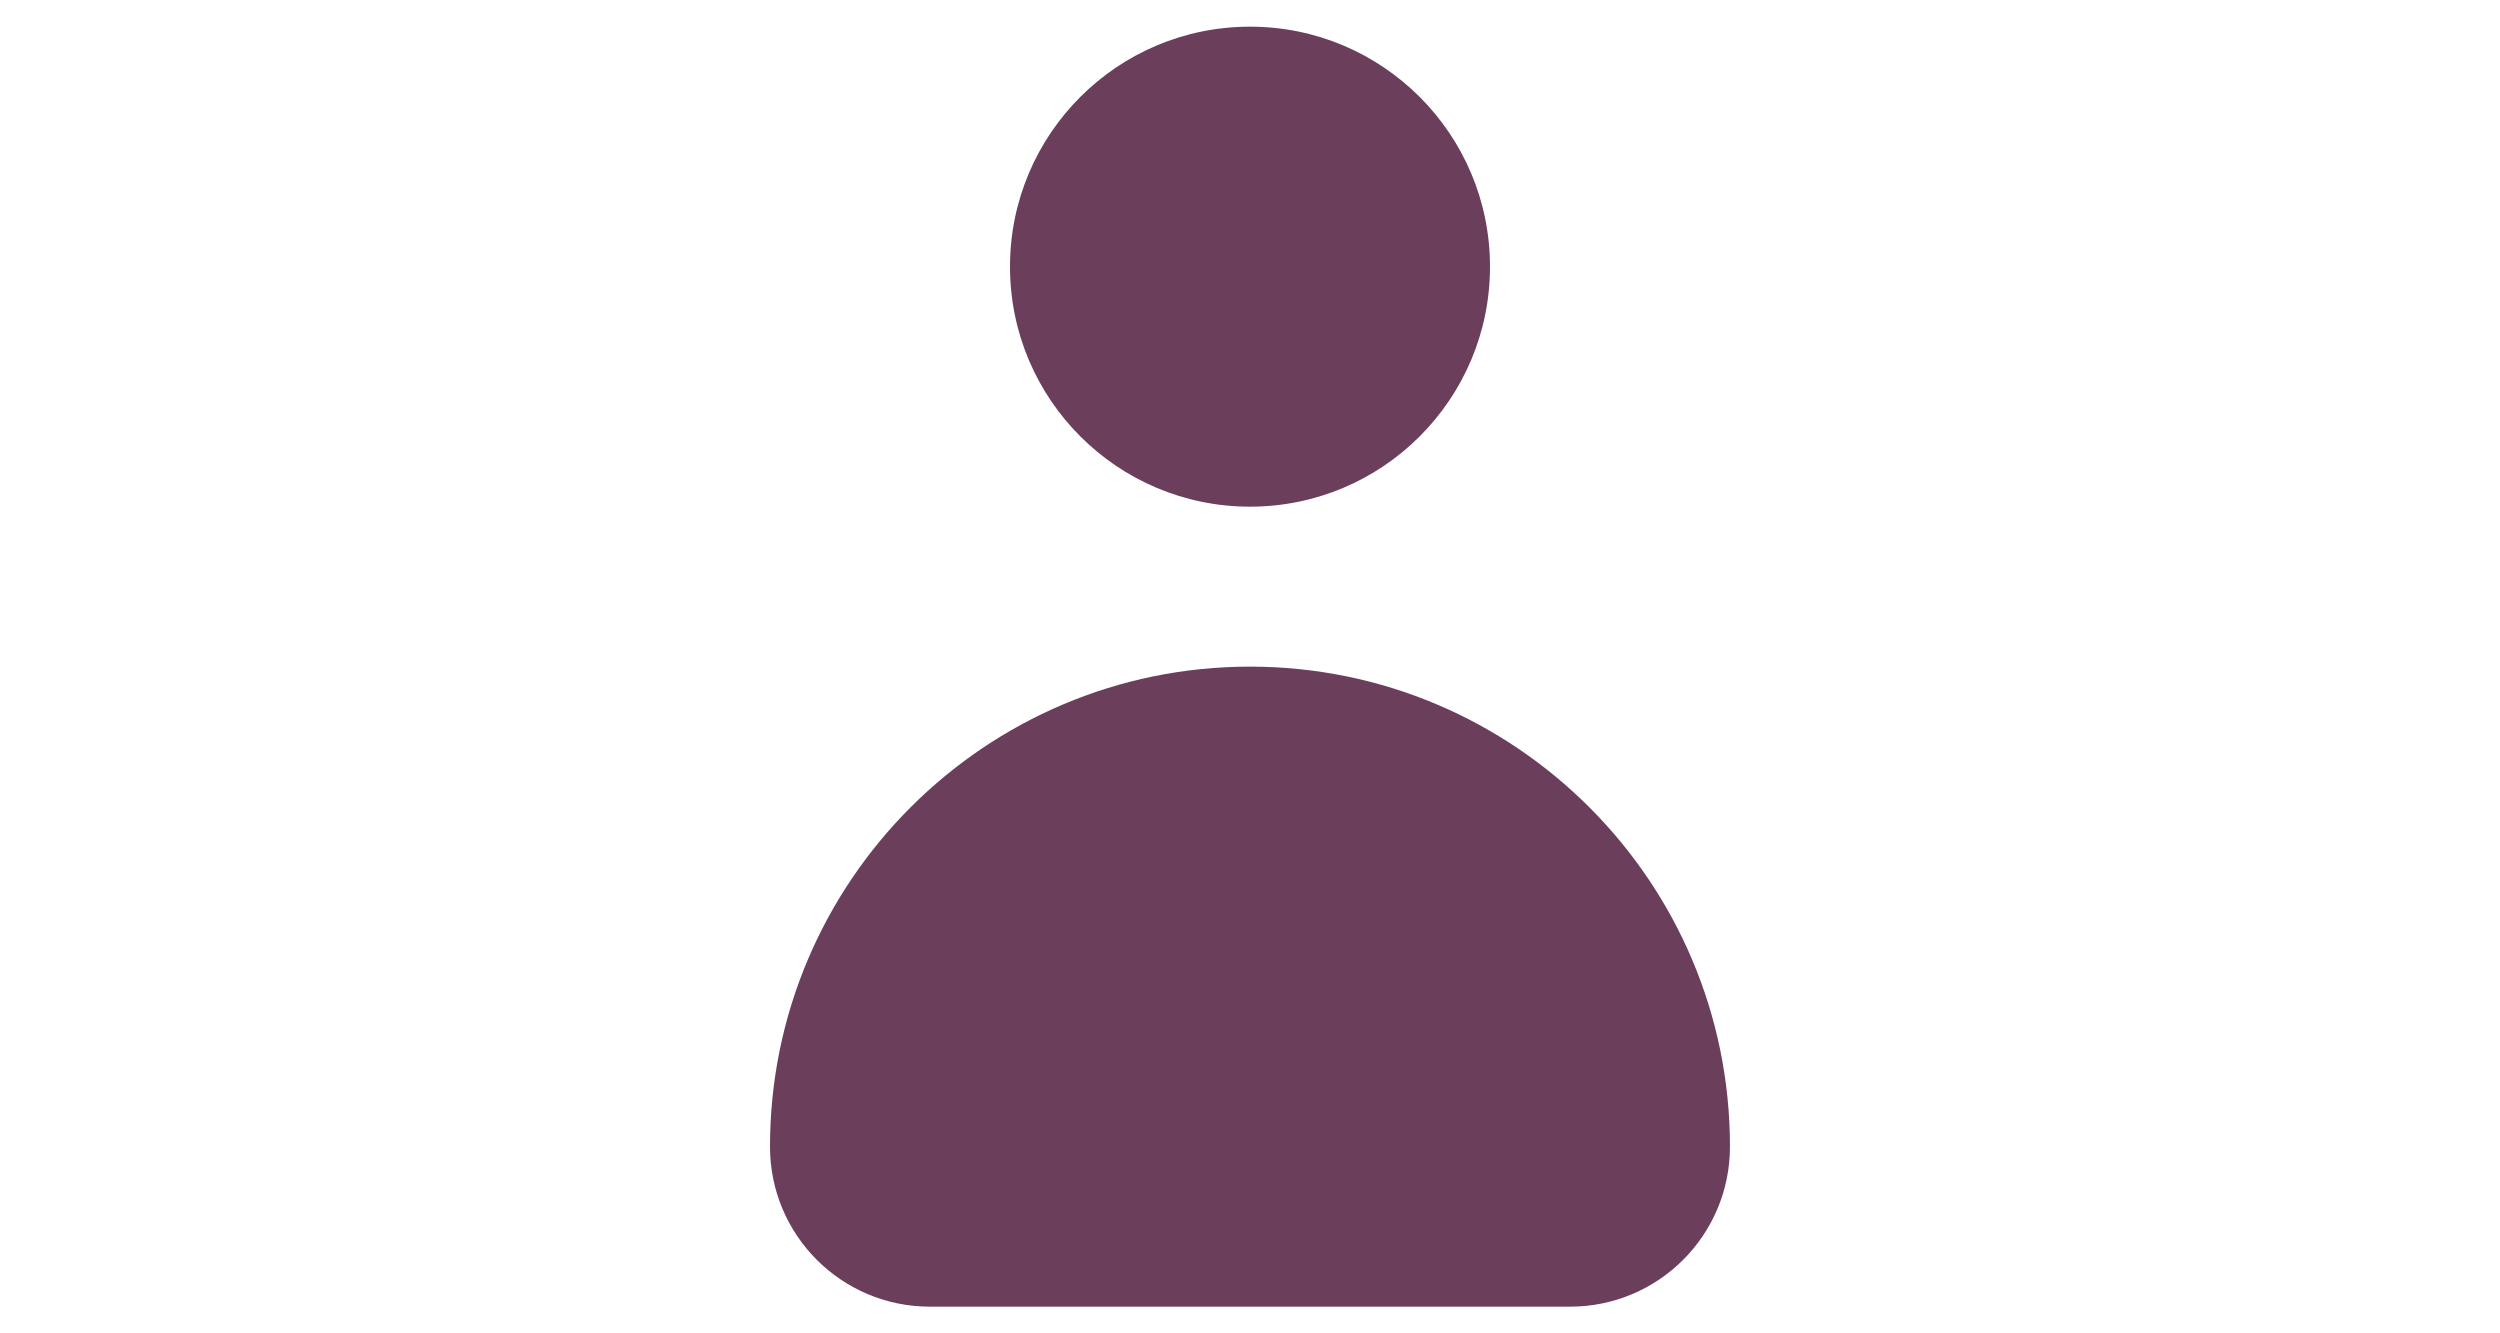 <?xml version="1.0" encoding="utf-8"?>
<!-- Generator: Adobe Illustrator 15.0.0, SVG Export Plug-In . SVG Version: 6.00 Build 0)  -->
<!DOCTYPE svg PUBLIC "-//W3C//DTD SVG 1.1//EN" "http://www.w3.org/Graphics/SVG/1.1/DTD/svg11.dtd">
<svg version="1.1" id="Layer_1" xmlns="http://www.w3.org/2000/svg" xmlns:xlink="http://www.w3.org/1999/xlink" x="0px" y="0px"
	 width="60px" height="32px" viewBox="0 0 60 32" enable-background="new 0 0 60 32" xml:space="preserve">
<g id="user_1_">
	<g>
		<path fill="#6B3E5B" d="M30,15.999c-6.36,0-11.52,5.162-11.52,11.521c0,2.123,1.716,3.84,3.839,3.84h15.361
			c2.121,0,3.839-1.717,3.839-3.84C41.52,21.16,36.358,15.999,30,15.999z"/>
		<circle fill="#6B3E5B" cx="30" cy="6.4" r="5.76"/>
	</g>
</g>
</svg>
